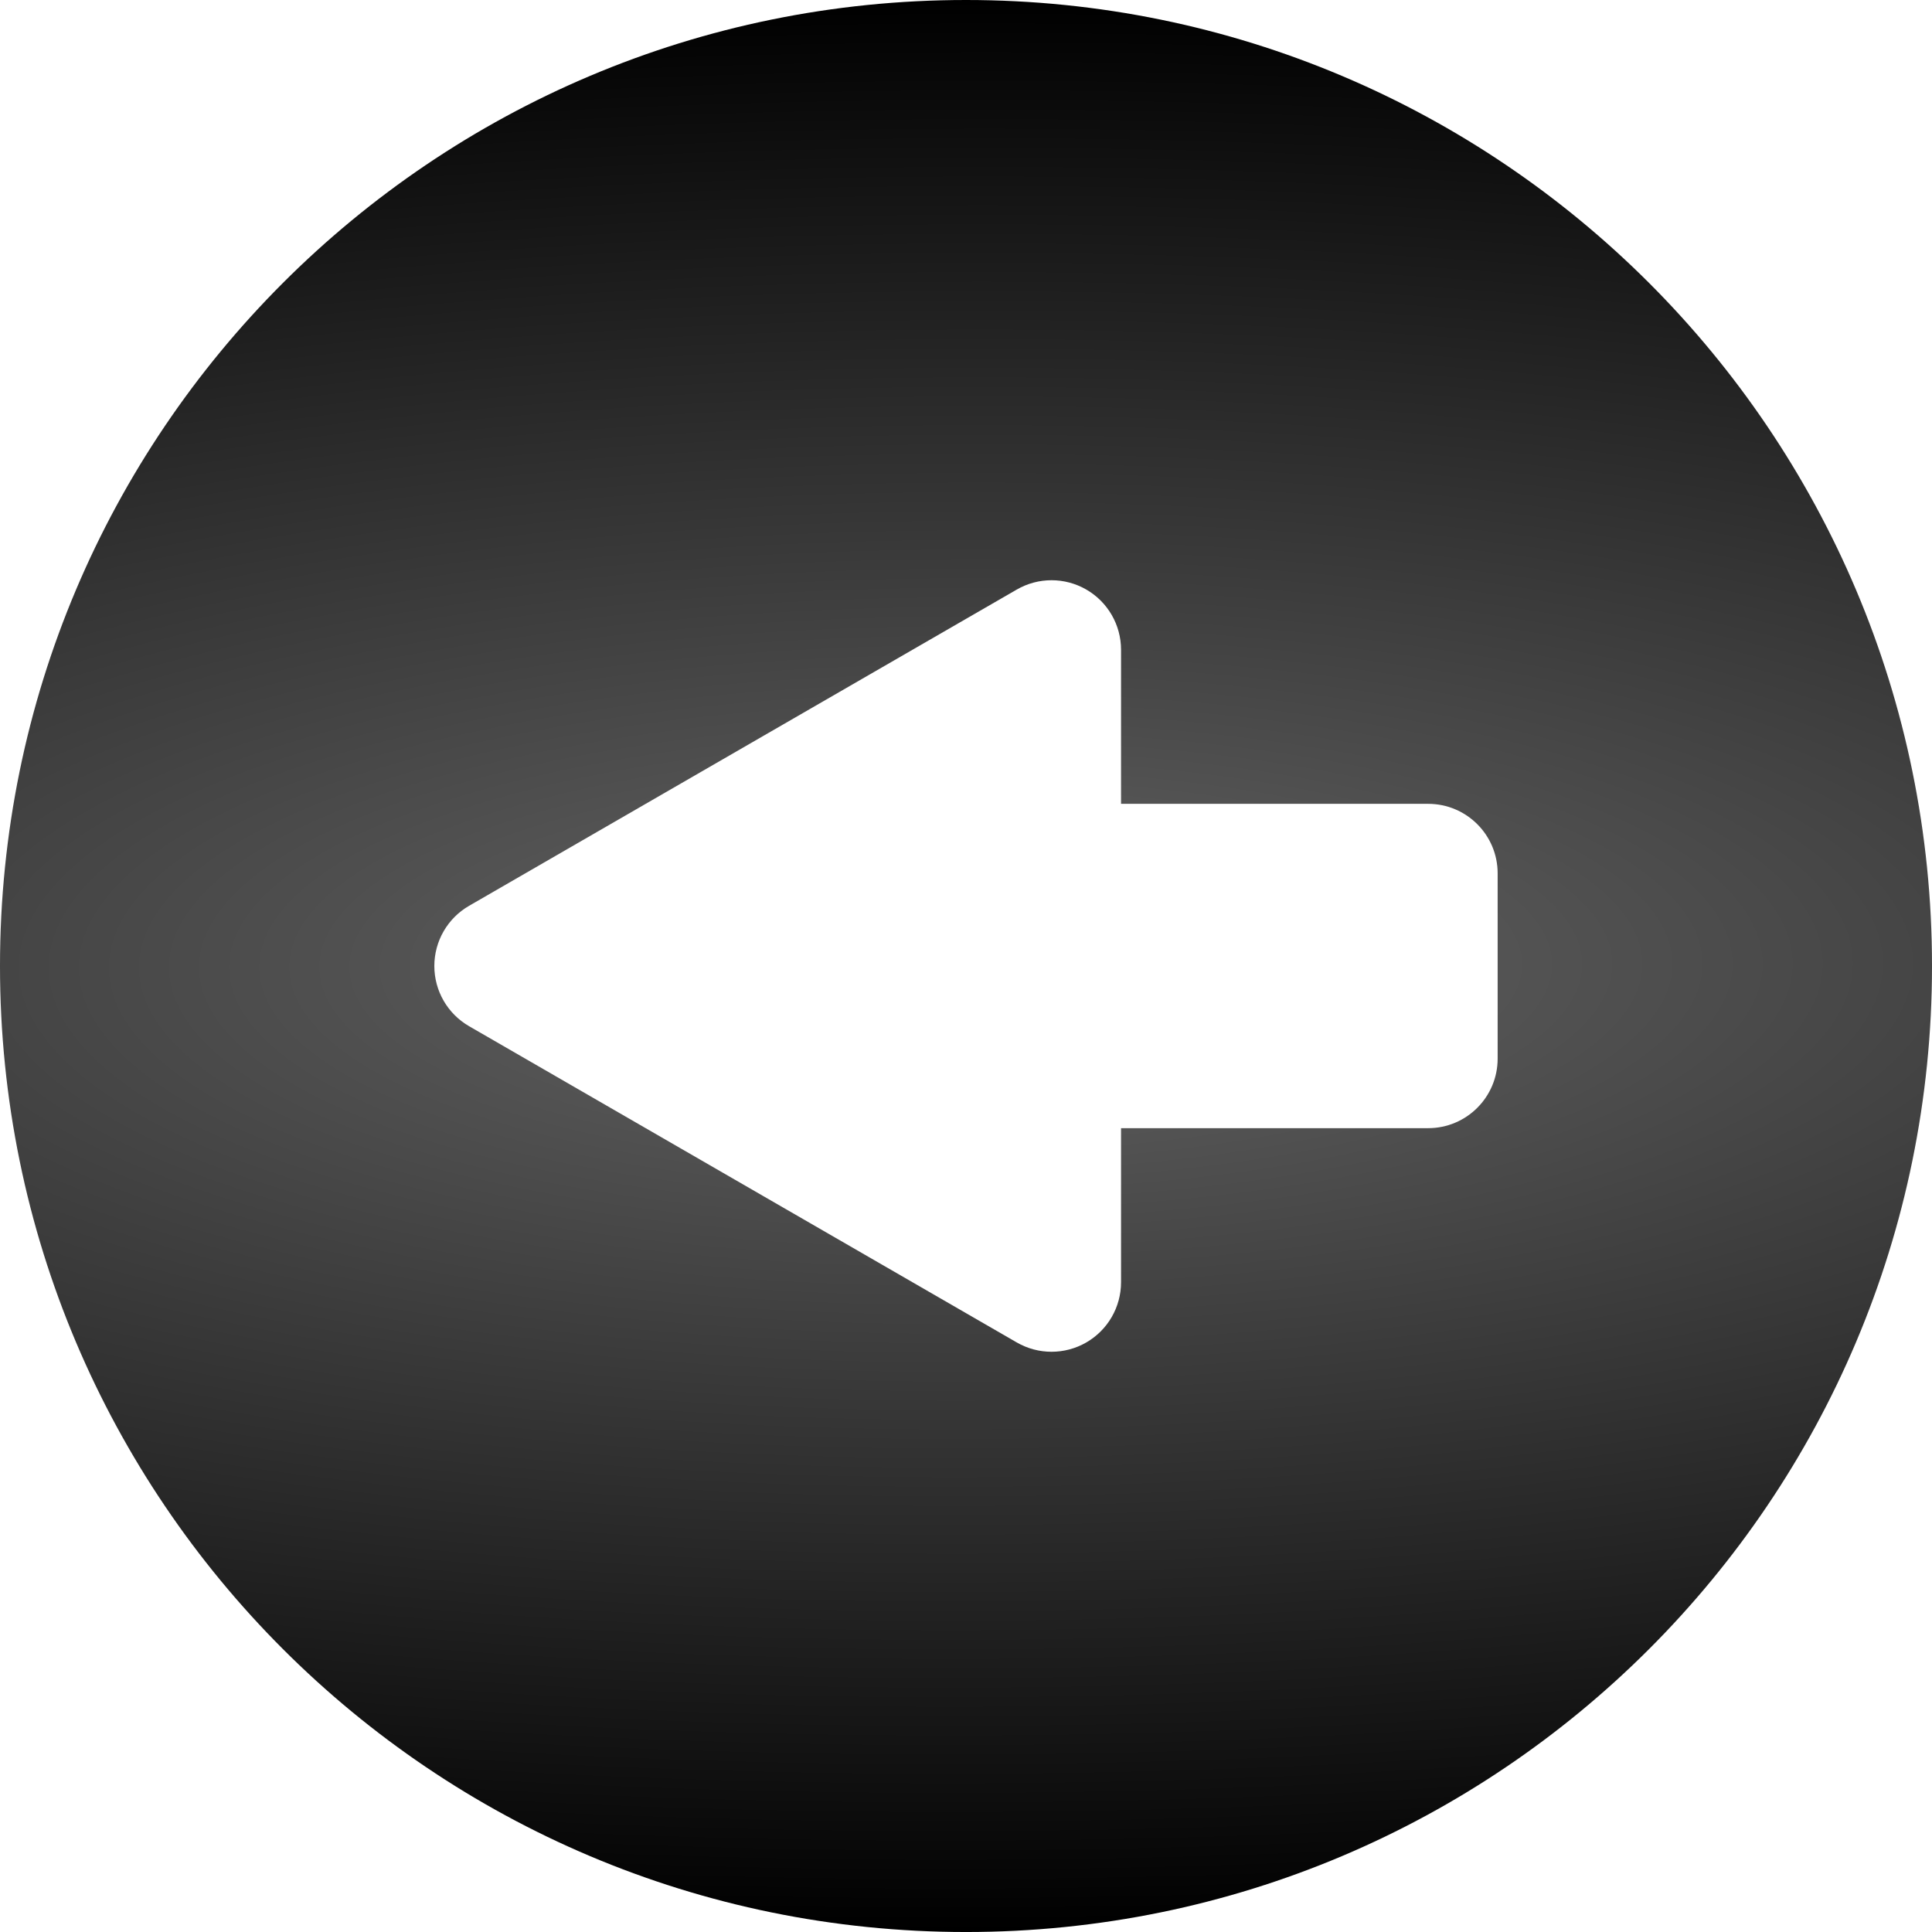 <?xml version="1.0" encoding="UTF-8" standalone="no"?>
<!-- Generator: Adobe Illustrator 16.0.0, SVG Export Plug-In . SVG Version: 6.00 Build 0)  -->

<svg
   xmlns:dc="http://purl.org/dc/elements/1.1/"
   xmlns:cc="http://creativecommons.org/ns#"
   xmlns:rdf="http://www.w3.org/1999/02/22-rdf-syntax-ns#"
   xmlns:svg="http://www.w3.org/2000/svg"
   xmlns="http://www.w3.org/2000/svg"
   xmlns:xlink="http://www.w3.org/1999/xlink"
   xmlns:sodipodi="http://sodipodi.sourceforge.net/DTD/sodipodi-0.dtd"
   xmlns:inkscape="http://www.inkscape.org/namespaces/inkscape"
   id="Layer_1"
   xml:space="preserve"
   height="416.98"
   viewBox="0 0 416.978 416.978"
   width="416.98"
   version="1.1"
   y="0px"
   x="0px"
   sodipodi:docname="backbutton.svg"
   inkscape:version="0.92.2 5c3e80d, 2017-08-06"><defs
     id="defs7"><linearGradient
       inkscape:collect="always"
       id="linearGradient818"><stop
         style="stop-color:#656565;stop-opacity:1"
         offset="0"
         id="stop814" /><stop
         style="stop-color:#000000;stop-opacity:1"
         offset="1"
         id="stop816" /></linearGradient><radialGradient
       inkscape:collect="always"
       xlink:href="#linearGradient818"
       id="radialGradient820"
       cx="208.49"
       cy="208.49"
       fx="208.49"
       fy="208.49"
       r="208.49"
       gradientUnits="userSpaceOnUse"
       gradientTransform="matrix(-3.144,0.008,-0.003,-1,864.555,415.212)" /></defs><sodipodi:namedview
     pagecolor="#ffffff"
     bordercolor="#666666"
     borderopacity="1"
     objecttolerance="10"
     gridtolerance="10"
     guidetolerance="10"
     inkscape:pageopacity="0"
     inkscape:pageshadow="2"
     inkscape:window-width="1147"
     inkscape:window-height="852"
     id="namedview5"
     showgrid="false"
     inkscape:zoom="0.56597437"
     inkscape:cx="-113.96275"
     inkscape:cy="208.49001"
     inkscape:window-x="629"
     inkscape:window-y="401"
     inkscape:window-maximized="0"
     inkscape:current-layer="Layer_1" /><path
     id="path3"
     d="M416.98,208.49c0-115.15-93.35-208.49-208.49-208.49-115.15,0-208.49,93.343-208.49,208.49s93.343,208.49,208.49,208.49,208.49-93.343,208.49-208.49zm-197.53,81.249-118.21-68.259c-4.641-2.68-7.499-7.631-7.499-12.99s2.858-10.31,7.499-12.99l118.21-68.259c4.641-2.68,10.359-2.68,15-0.001,4.642,2.68,7.501,7.631,7.501,12.991v33.259h66.282c8.284,0,15,6.716,15,15v40c0,8.284-6.716,15-15,15h-66.282v33.259c0,5.359-2.859,10.311-7.501,12.991-4.641,2.679-10.359,2.679-15-0.001z"
     style="fill-opacity:1;fill:url(#radialGradient820)" /></svg>